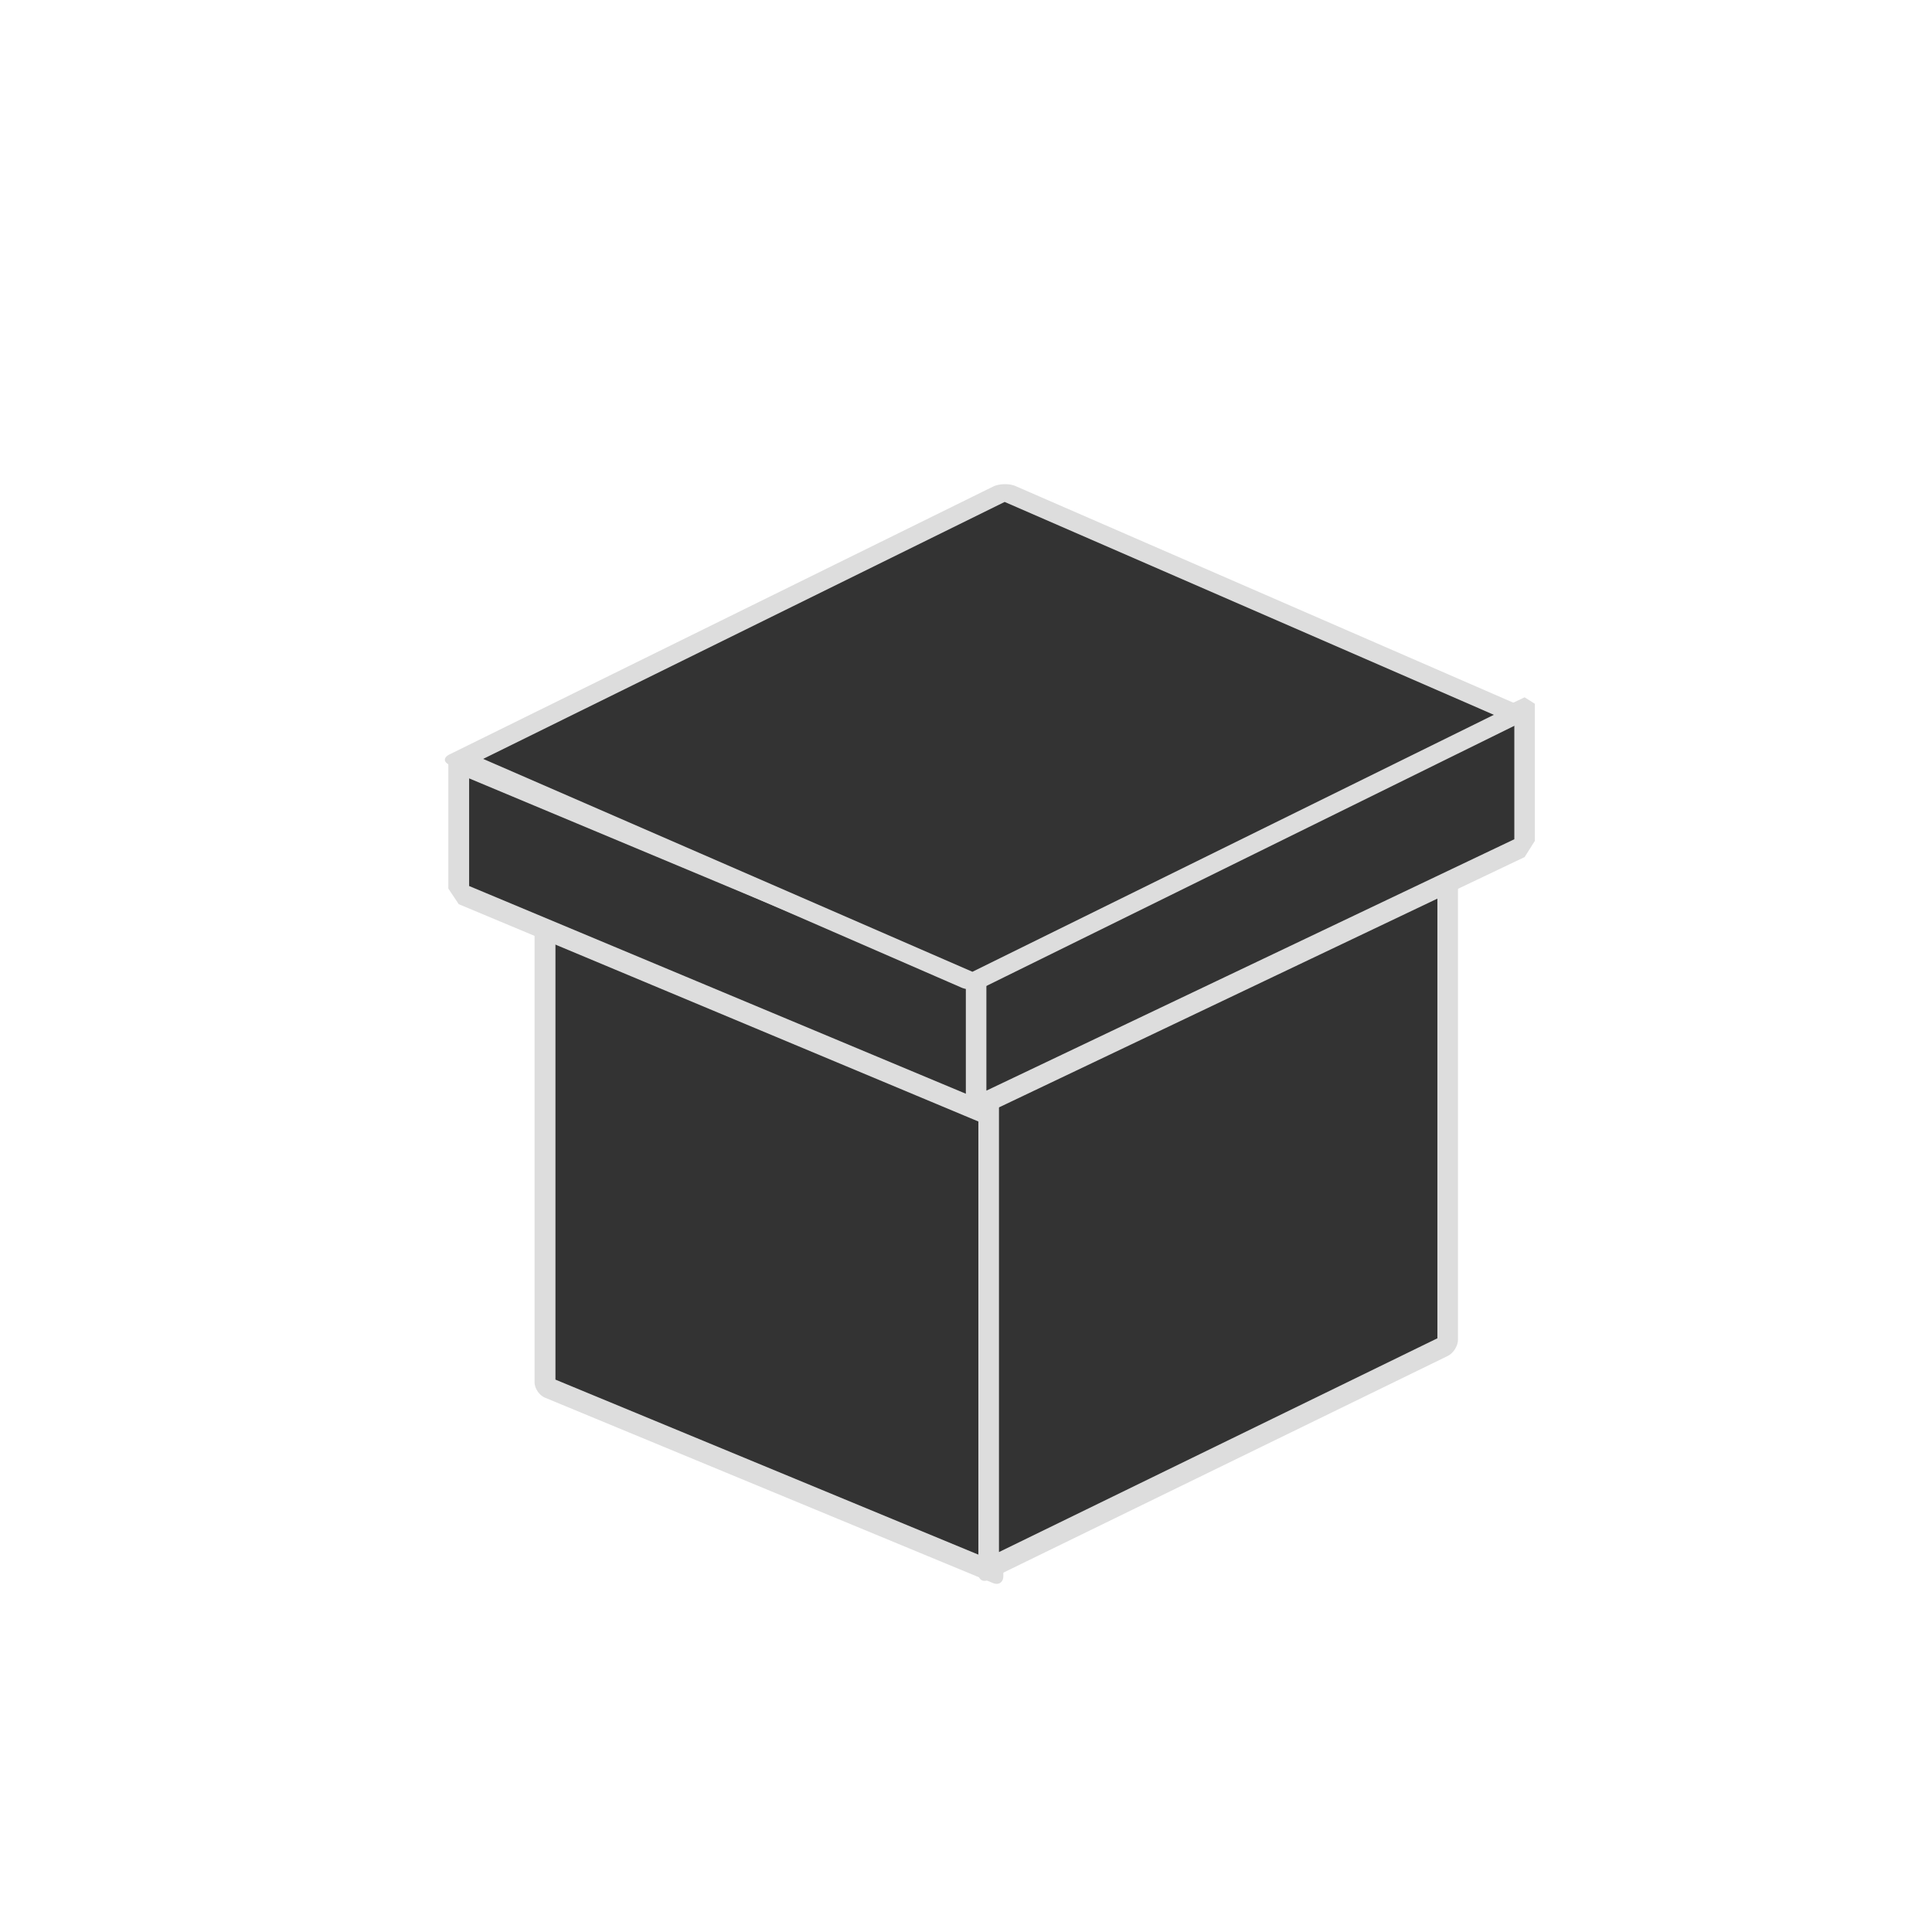<?xml version="1.0" encoding="UTF-8" standalone="no"?>
<svg
   inkscape:export-ydpi="96"
   inkscape:export-xdpi="96"
   inkscape:export-filename="Counter-Dark.png"
   sodipodi:docname="Counter-Dark.svg"
   inkscape:version="1.2 (dc2aedaf03, 2022-05-15)"
   id="svg1397"
   version="1.1"
   viewBox="0 0 100 100"
   height="100mm"
   width="100mm"
   xmlns:inkscape="http://www.inkscape.org/namespaces/inkscape"
   xmlns:sodipodi="http://sodipodi.sourceforge.net/DTD/sodipodi-0.dtd"
   xmlns="http://www.w3.org/2000/svg"
   xmlns:svg="http://www.w3.org/2000/svg"
   xmlns:rdf="http://www.w3.org/1999/02/22-rdf-syntax-ns#"
   xmlns:cc="http://creativecommons.org/ns#"
   xmlns:dc="http://purl.org/dc/elements/1.1/">
  <defs
     id="defs1391">
    <marker
       inkscape:isstock="true"
       style="overflow:visible"
       id="Arrow1Lstart"
       refX="0.0"
       refY="0.0"
       orient="auto"
       inkscape:stockid="Arrow1Lstart">
      <path
         transform="scale(0.8) translate(12.5,0)"
         style="fill-rule:evenodd;stroke:#000000;stroke-width:1.0pt"
         d="M 0.0,0.0 L 5.0,-5.0 L -12.5,0.0 L 5.0,5.0 L 0.0,0.0 z "
         id="path2844" />
    </marker>
    <linearGradient
       id="linearGradient3996"
       inkscape:swatch="solid">
      <stop
         style="stop-color:#333333;stop-opacity:1;"
         offset="0"
         id="stop3994" />
    </linearGradient>
  </defs>
  <sodipodi:namedview
     inkscape:window-maximized="1"
     inkscape:window-y="-8"
     inkscape:window-x="-8"
     inkscape:window-height="1017"
     inkscape:window-width="1920"
     showgrid="false"
     inkscape:document-rotation="0"
     inkscape:current-layer="layer1"
     inkscape:document-units="mm"
     inkscape:cy="209.10158"
     inkscape:cx="205.06097"
     inkscape:zoom="1.979899"
     inkscape:pageshadow="2"
     inkscape:pageopacity="0.0"
     borderopacity="1.0"
     bordercolor="#666666"
     pagecolor="#ffffff"
     id="base"
     inkscape:pagecheckerboard="0"
     inkscape:showpageshadow="2"
     inkscape:deskcolor="#d1d1d1" />
  <g
     id="layer1"
     inkscape:groupmode="layer"
     inkscape:label="Layer 1">
    <g
       id="g2437"
       transform="matrix(0.857,0,0,0.857,7.9,11.314)"
       style="stroke-width:1.167">
      <g
         id="g14342-5"
         transform="translate(-694.191,-795.697)"
         style="display:inline;stroke-width:1.167">
        <g
           id="g2405"
           transform="matrix(0.859,0,0,0.85,100.536,112.855)"
           style="stroke-width:1.366">
          <rect
             transform="matrix(0.923,0.386,0,1,0,0)"
             y="547.842"
             x="778.644"
             height="37.93"
             width="34.118"
             id="rect1815-4-4-1-8-6"
             style="display:inline;fill:#333333;fill-opacity:1;stroke:#dddddd;stroke-width:1.591;stroke-linejoin:round;stroke-miterlimit:4;stroke-dasharray:none;stroke-opacity:1;paint-order:fill markers stroke" />
          <rect
             style="display:inline;fill:#333333;fill-opacity:1;stroke:#dddddd;stroke-width:1.614;stroke-linejoin:round;stroke-miterlimit:4;stroke-dasharray:none;stroke-opacity:1;paint-order:fill markers stroke"
             id="rect1815-0-5-3-9"
             width="35.979"
             height="37.93"
             x="835.99"
             y="1230.835"
             transform="matrix(0.897,-0.442,0,1,0,0)" />
        </g>
        <g
           id="g2427"
           style="stroke-width:1.167">
          <rect
             style="fill:#333333;fill-opacity:1;stroke:#dddddd;stroke-width:1.36;stroke-linecap:butt;stroke-linejoin:bevel;stroke-miterlimit:4;stroke-dasharray:none;stroke-opacity:1;paint-order:fill markers stroke"
             id="rect1815-4-4-1-8-6-0-0-8-9-2"
             width="34.118"
             height="7.86"
             x="772.133"
             y="530.521"
             transform="matrix(0.923,0.386,0,1,0,0)" />
          <rect
             style="display:inline;fill:#333333;fill-opacity:1;stroke:#dddddd;stroke-width:1.374;stroke-linecap:square;stroke-linejoin:bevel;stroke-miterlimit:4;stroke-dasharray:none;stroke-opacity:1;paint-order:markers fill stroke"
             id="rect1815-4-4-1-8-6-0-0-8-9-2-0"
             width="36.685"
             height="8.277"
             x="823.839"
             y="1195.322"
             transform="matrix(0.903,-0.43,0,1,0,0)" />
          <rect
             transform="matrix(-0.897,0.442,-0.917,-0.399,0,0)"
             y="-1420.084"
             x="586.023"
             height="33.718"
             width="36.606"
             id="rect1815-9-5-5-11-6-2-7-4-5"
             style="fill:#333333;fill-opacity:1;stroke:#dddddd;stroke-width:1.495;stroke-linejoin:round;stroke-miterlimit:4;stroke-dasharray:none;stroke-opacity:1;paint-order:fill markers stroke"
             ry="0" />
        </g>
      </g>
    </g>
  </g>
</svg>
